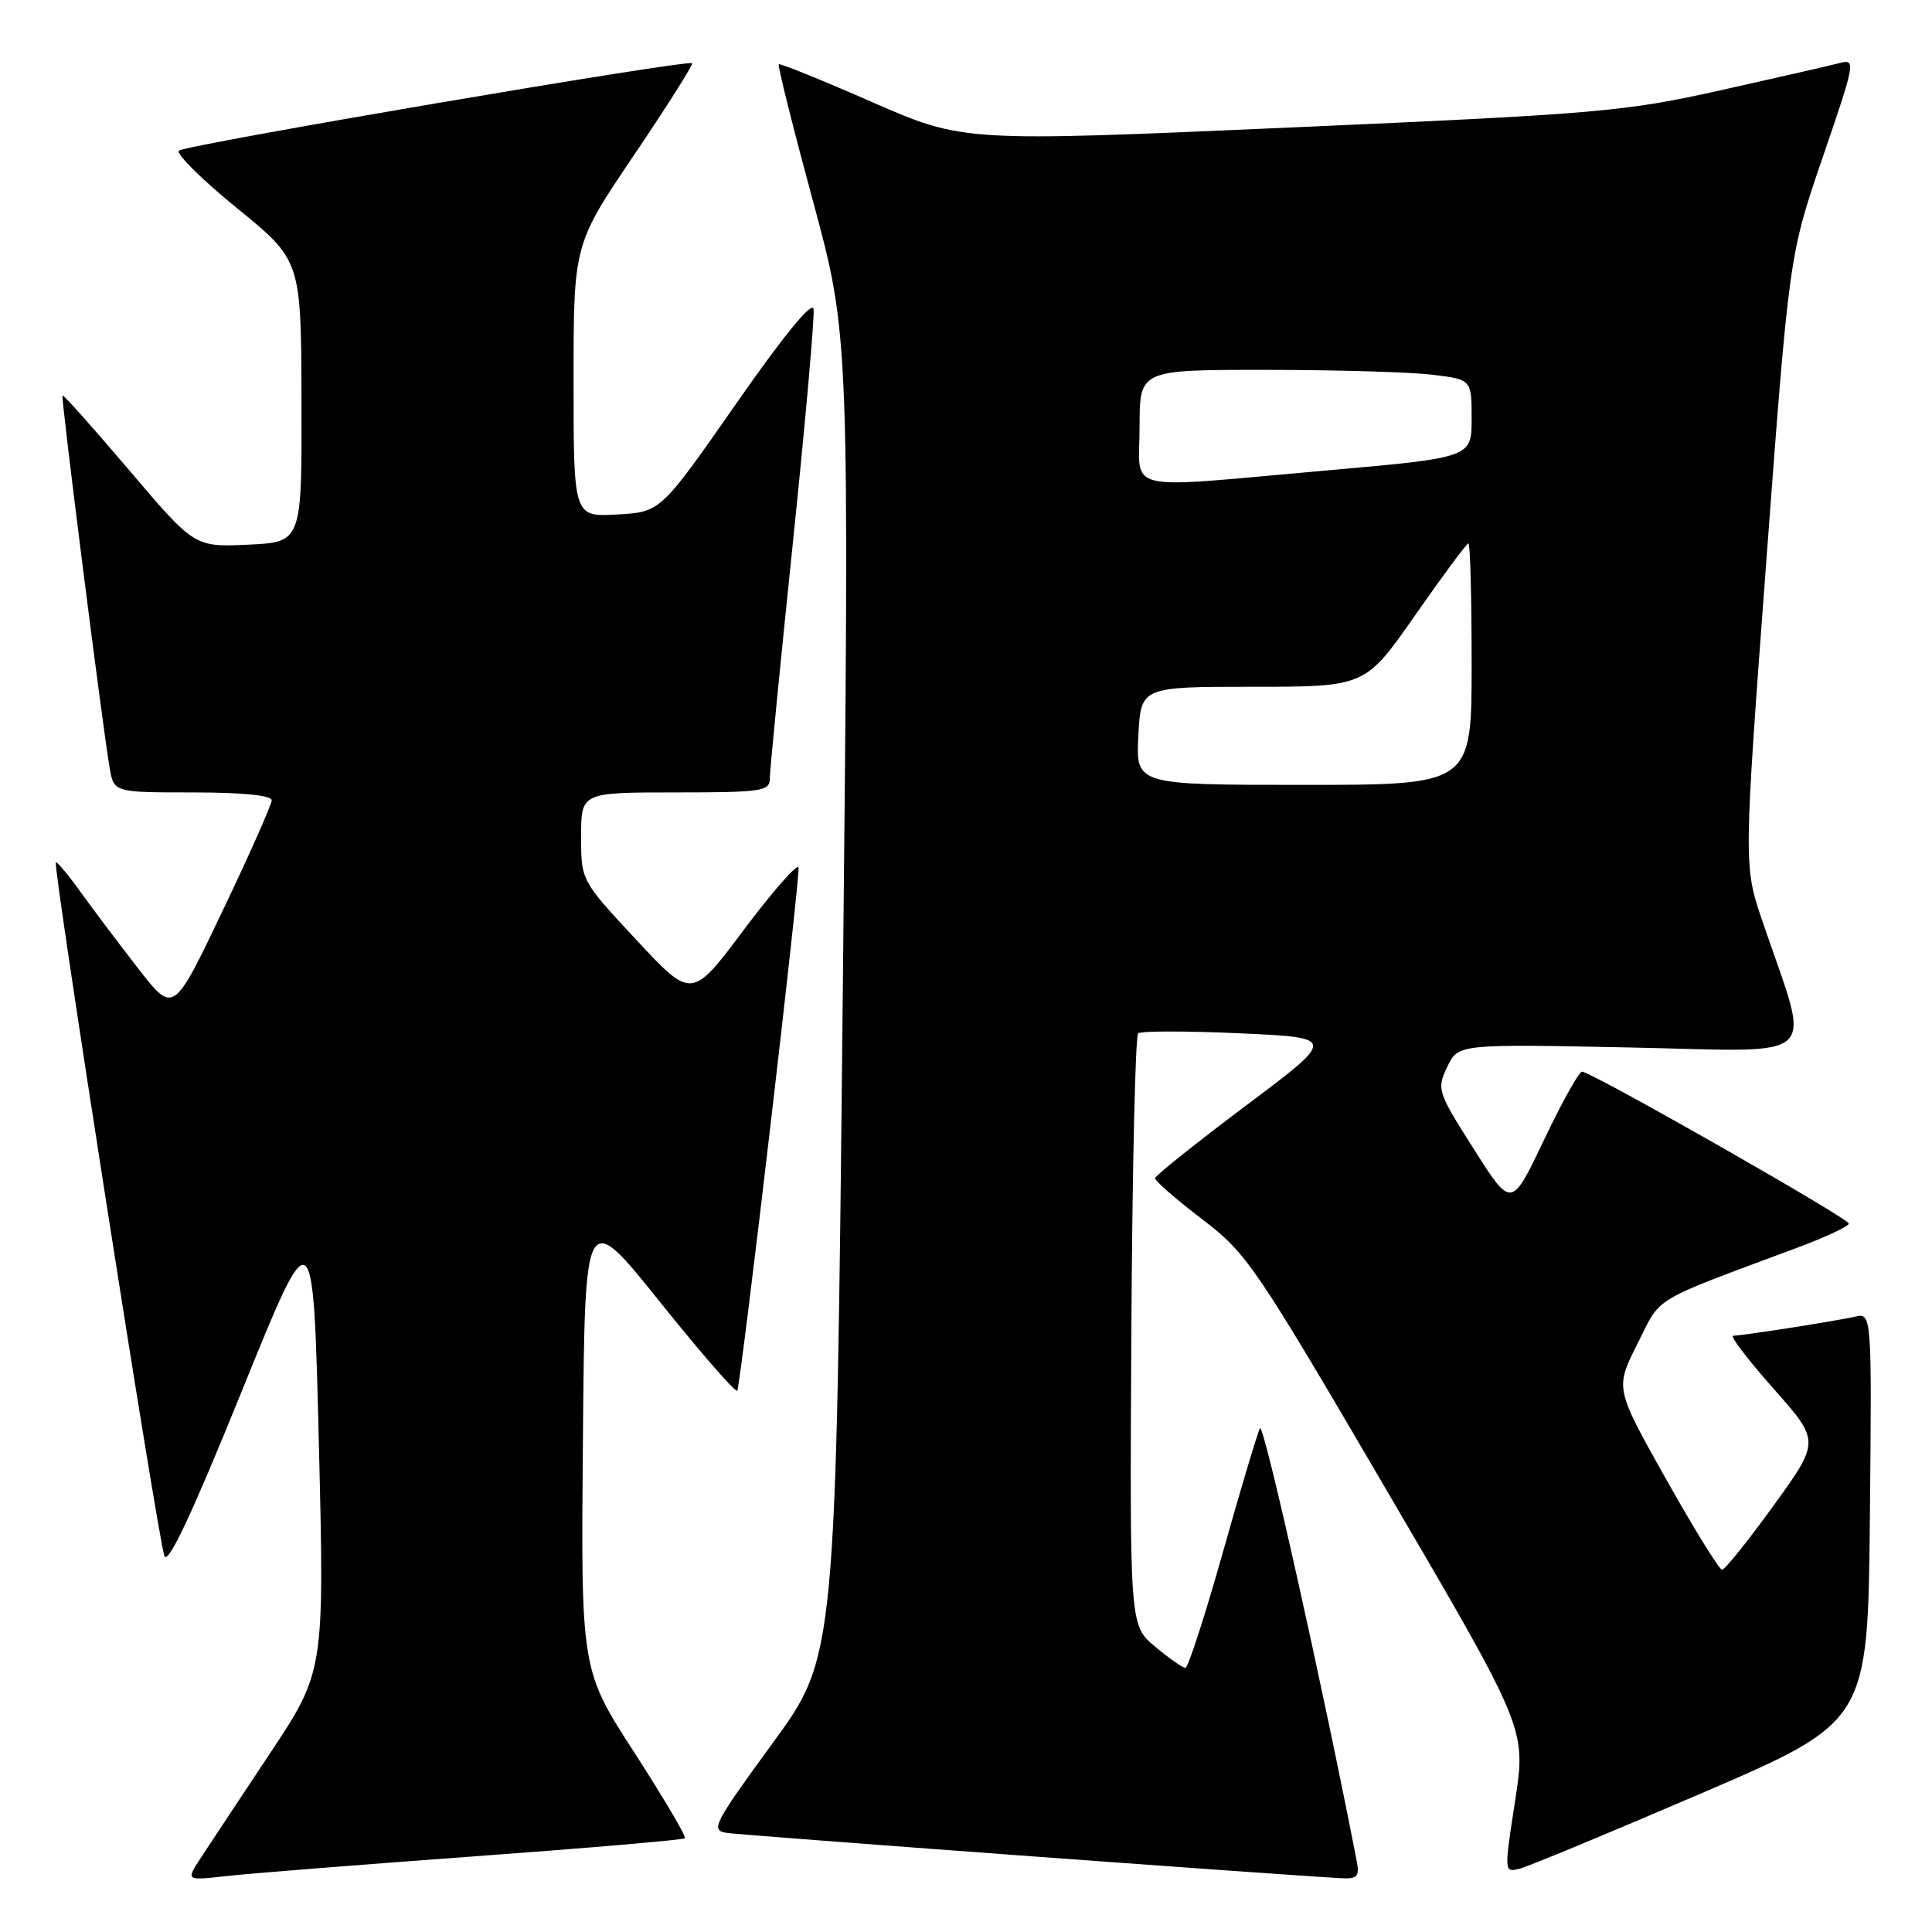 <?xml version="1.0" encoding="UTF-8" standalone="no"?>
<!DOCTYPE svg PUBLIC "-//W3C//DTD SVG 1.1//EN" "http://www.w3.org/Graphics/SVG/1.1/DTD/svg11.dtd" >
<svg xmlns="http://www.w3.org/2000/svg" xmlns:xlink="http://www.w3.org/1999/xlink" version="1.1" viewBox="0 0 256 256">
 <g >
 <path fill="currentColor"
d=" M 62.93 245.97 C 78.02 244.87 90.54 243.79 90.75 243.58 C 90.97 243.37 87.95 238.26 84.06 232.23 C 76.97 221.26 76.97 221.26 77.24 190.68 C 77.50 160.10 77.50 160.10 87.49 172.57 C 92.99 179.42 97.58 184.69 97.70 184.27 C 98.34 181.98 106.09 115.76 105.81 114.94 C 105.63 114.40 102.38 118.12 98.57 123.19 C 91.66 132.42 91.66 132.42 84.33 124.55 C 77.00 116.68 77.00 116.68 77.00 110.84 C 77.00 105.00 77.00 105.00 89.50 105.00 C 100.90 105.00 102.00 104.84 102.00 103.19 C 102.00 102.19 103.37 88.17 105.05 72.03 C 106.72 55.88 107.96 41.89 107.80 40.94 C 107.61 39.84 103.79 44.52 97.52 53.52 C 87.53 67.85 87.53 67.85 81.77 68.17 C 76.00 68.50 76.00 68.50 76.00 50.45 C 76.00 32.40 76.00 32.40 84.01 20.55 C 88.42 14.02 91.88 8.55 91.71 8.38 C 91.18 7.85 24.55 19.19 23.71 19.96 C 23.28 20.35 26.74 23.79 31.41 27.59 C 39.90 34.50 39.90 34.50 39.95 53.17 C 40.00 71.84 40.00 71.84 32.89 72.17 C 25.78 72.50 25.78 72.50 17.14 62.33 C 12.39 56.74 8.40 52.27 8.28 52.39 C 8.05 52.61 13.55 96.01 14.53 101.75 C 15.09 105.00 15.09 105.00 25.55 105.00 C 32.10 105.00 36.00 105.39 36.00 106.04 C 36.00 106.61 33.07 113.21 29.49 120.70 C 22.99 134.33 22.99 134.33 18.38 128.42 C 15.85 125.16 12.40 120.59 10.72 118.25 C 9.04 115.92 7.54 114.12 7.40 114.27 C 6.97 114.70 21.00 204.33 21.79 206.19 C 22.27 207.35 25.51 200.46 32.00 184.43 C 41.50 160.97 41.50 160.97 42.25 191.22 C 42.99 221.48 42.99 221.48 35.67 232.49 C 31.64 238.55 27.52 244.78 26.50 246.34 C 24.65 249.19 24.65 249.19 30.07 248.58 C 33.06 248.25 47.84 247.07 62.93 245.97 Z  M 179.80 246.75 C 175.35 223.78 167.42 188.31 166.95 189.25 C 166.60 189.94 164.38 197.36 162.02 205.75 C 159.65 214.14 157.43 221.00 157.07 221.00 C 156.72 221.00 154.91 219.74 153.06 218.19 C 149.69 215.38 149.69 215.38 149.91 176.44 C 150.03 155.02 150.44 137.24 150.81 136.92 C 151.19 136.60 157.26 136.60 164.29 136.92 C 177.09 137.50 177.09 137.50 165.09 146.50 C 158.50 151.45 153.08 155.78 153.05 156.12 C 153.02 156.46 155.81 158.89 159.25 161.52 C 165.25 166.10 166.24 167.57 183.86 197.68 C 202.23 229.07 202.23 229.07 200.76 238.61 C 199.29 248.14 199.29 248.14 201.39 247.60 C 202.55 247.30 213.40 242.80 225.50 237.60 C 247.50 228.13 247.50 228.13 247.77 201.04 C 248.03 173.95 248.03 173.95 245.77 174.47 C 243.13 175.07 230.90 176.98 229.65 176.99 C 229.18 177.00 231.58 180.14 234.98 183.98 C 241.17 190.96 241.17 190.96 235.02 199.48 C 231.63 204.17 228.56 208.00 228.18 207.99 C 227.81 207.99 224.46 202.57 220.75 195.97 C 214.00 183.95 214.00 183.95 216.97 178.06 C 220.22 171.61 218.45 172.68 238.25 165.29 C 241.96 163.90 244.99 162.48 244.98 162.13 C 244.95 161.43 210.83 142.00 209.63 142.00 C 209.22 142.00 206.95 146.08 204.58 151.06 C 200.27 160.12 200.27 160.12 195.30 152.27 C 190.46 144.66 190.36 144.34 191.76 141.38 C 193.21 138.33 193.21 138.33 216.09 138.80 C 241.86 139.33 240.01 141.09 233.55 122.12 C 231.03 114.73 231.03 114.73 234.05 74.27 C 237.08 33.80 237.08 33.80 241.54 20.78 C 245.85 8.20 245.92 7.79 243.75 8.36 C 242.51 8.68 235.43 10.30 228.00 11.96 C 215.31 14.79 211.91 15.09 171.07 16.89 C 127.64 18.81 127.64 18.81 115.57 13.53 C 108.93 10.62 103.36 8.37 103.19 8.51 C 103.02 8.66 105.06 16.82 107.72 26.64 C 112.56 44.50 112.56 44.50 111.67 132.00 C 110.77 219.50 110.77 219.50 102.36 231.00 C 94.61 241.61 94.13 242.53 96.23 242.86 C 98.13 243.17 170.49 248.50 177.87 248.88 C 179.81 248.98 180.15 248.59 179.80 246.75 Z  M 150.84 97.50 C 151.17 91.00 151.17 91.00 166.04 91.00 C 180.90 91.00 180.90 91.00 187.53 81.50 C 191.17 76.28 194.34 72.00 194.57 72.00 C 194.81 72.00 195.00 79.20 195.00 88.00 C 195.00 104.00 195.00 104.00 172.75 104.00 C 150.50 104.00 150.50 104.00 150.84 97.50 Z  M 151.00 56.50 C 151.00 49.00 151.00 49.00 167.75 49.01 C 176.96 49.01 186.86 49.30 189.75 49.65 C 195.00 50.28 195.00 50.28 195.00 55.46 C 195.00 60.64 195.00 60.64 175.75 62.34 C 148.20 64.77 151.00 65.43 151.00 56.50 Z "/>
</g>
</svg>
